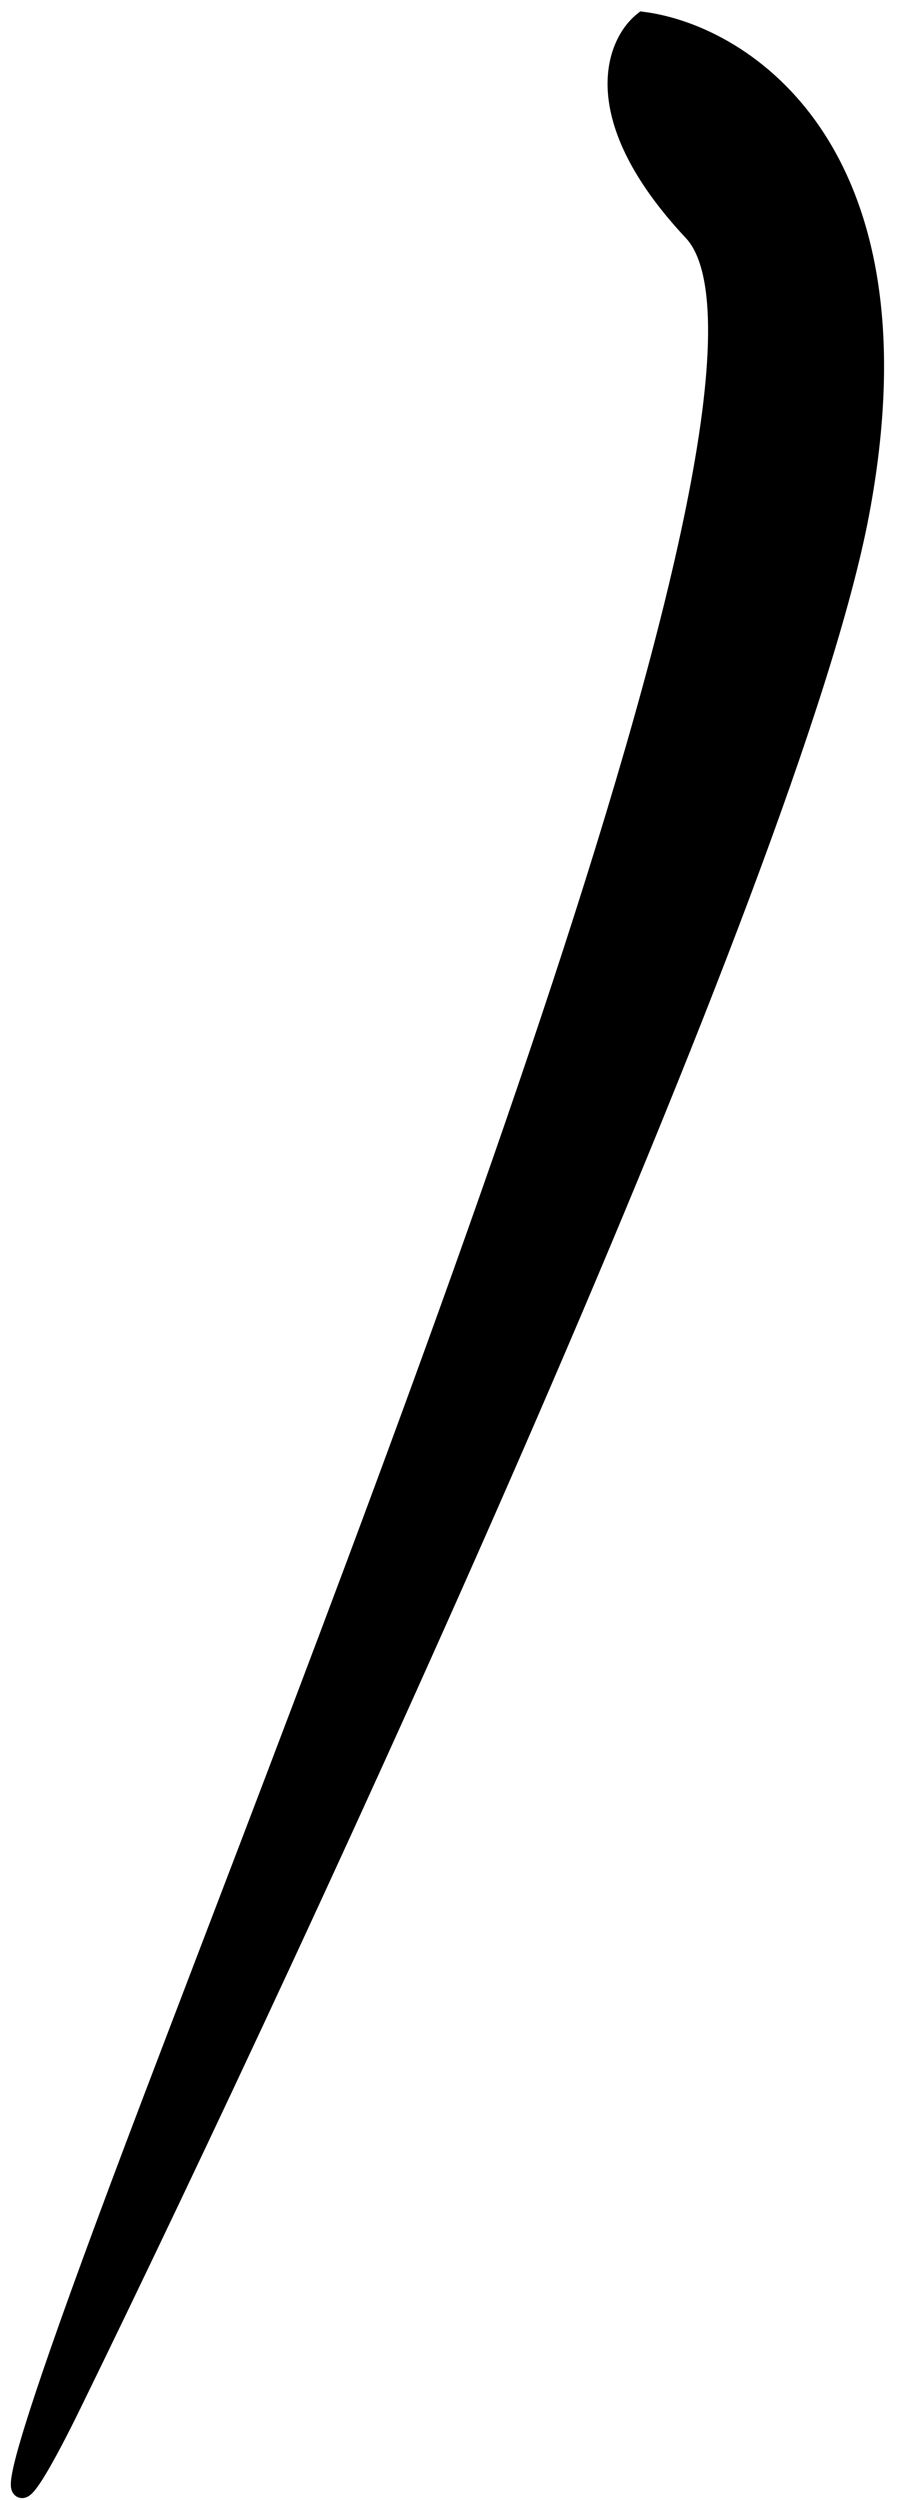 <svg width="47" height="130" viewBox="0 0 47 130" fill="none" xmlns="http://www.w3.org/2000/svg">
<path d="M44.735 26.737C48.311 7.886 38.716 1.801 33.472 1.115C32.02 2.282 30.505 6.102 36.062 12.037C43.008 19.456 20.288 76.745 7.893 109.309C-2.023 135.36 1.001 130.615 3.753 124.987C15.923 100.091 41.158 45.588 44.735 26.737Z" fill="black" stroke="black"/>
</svg>
